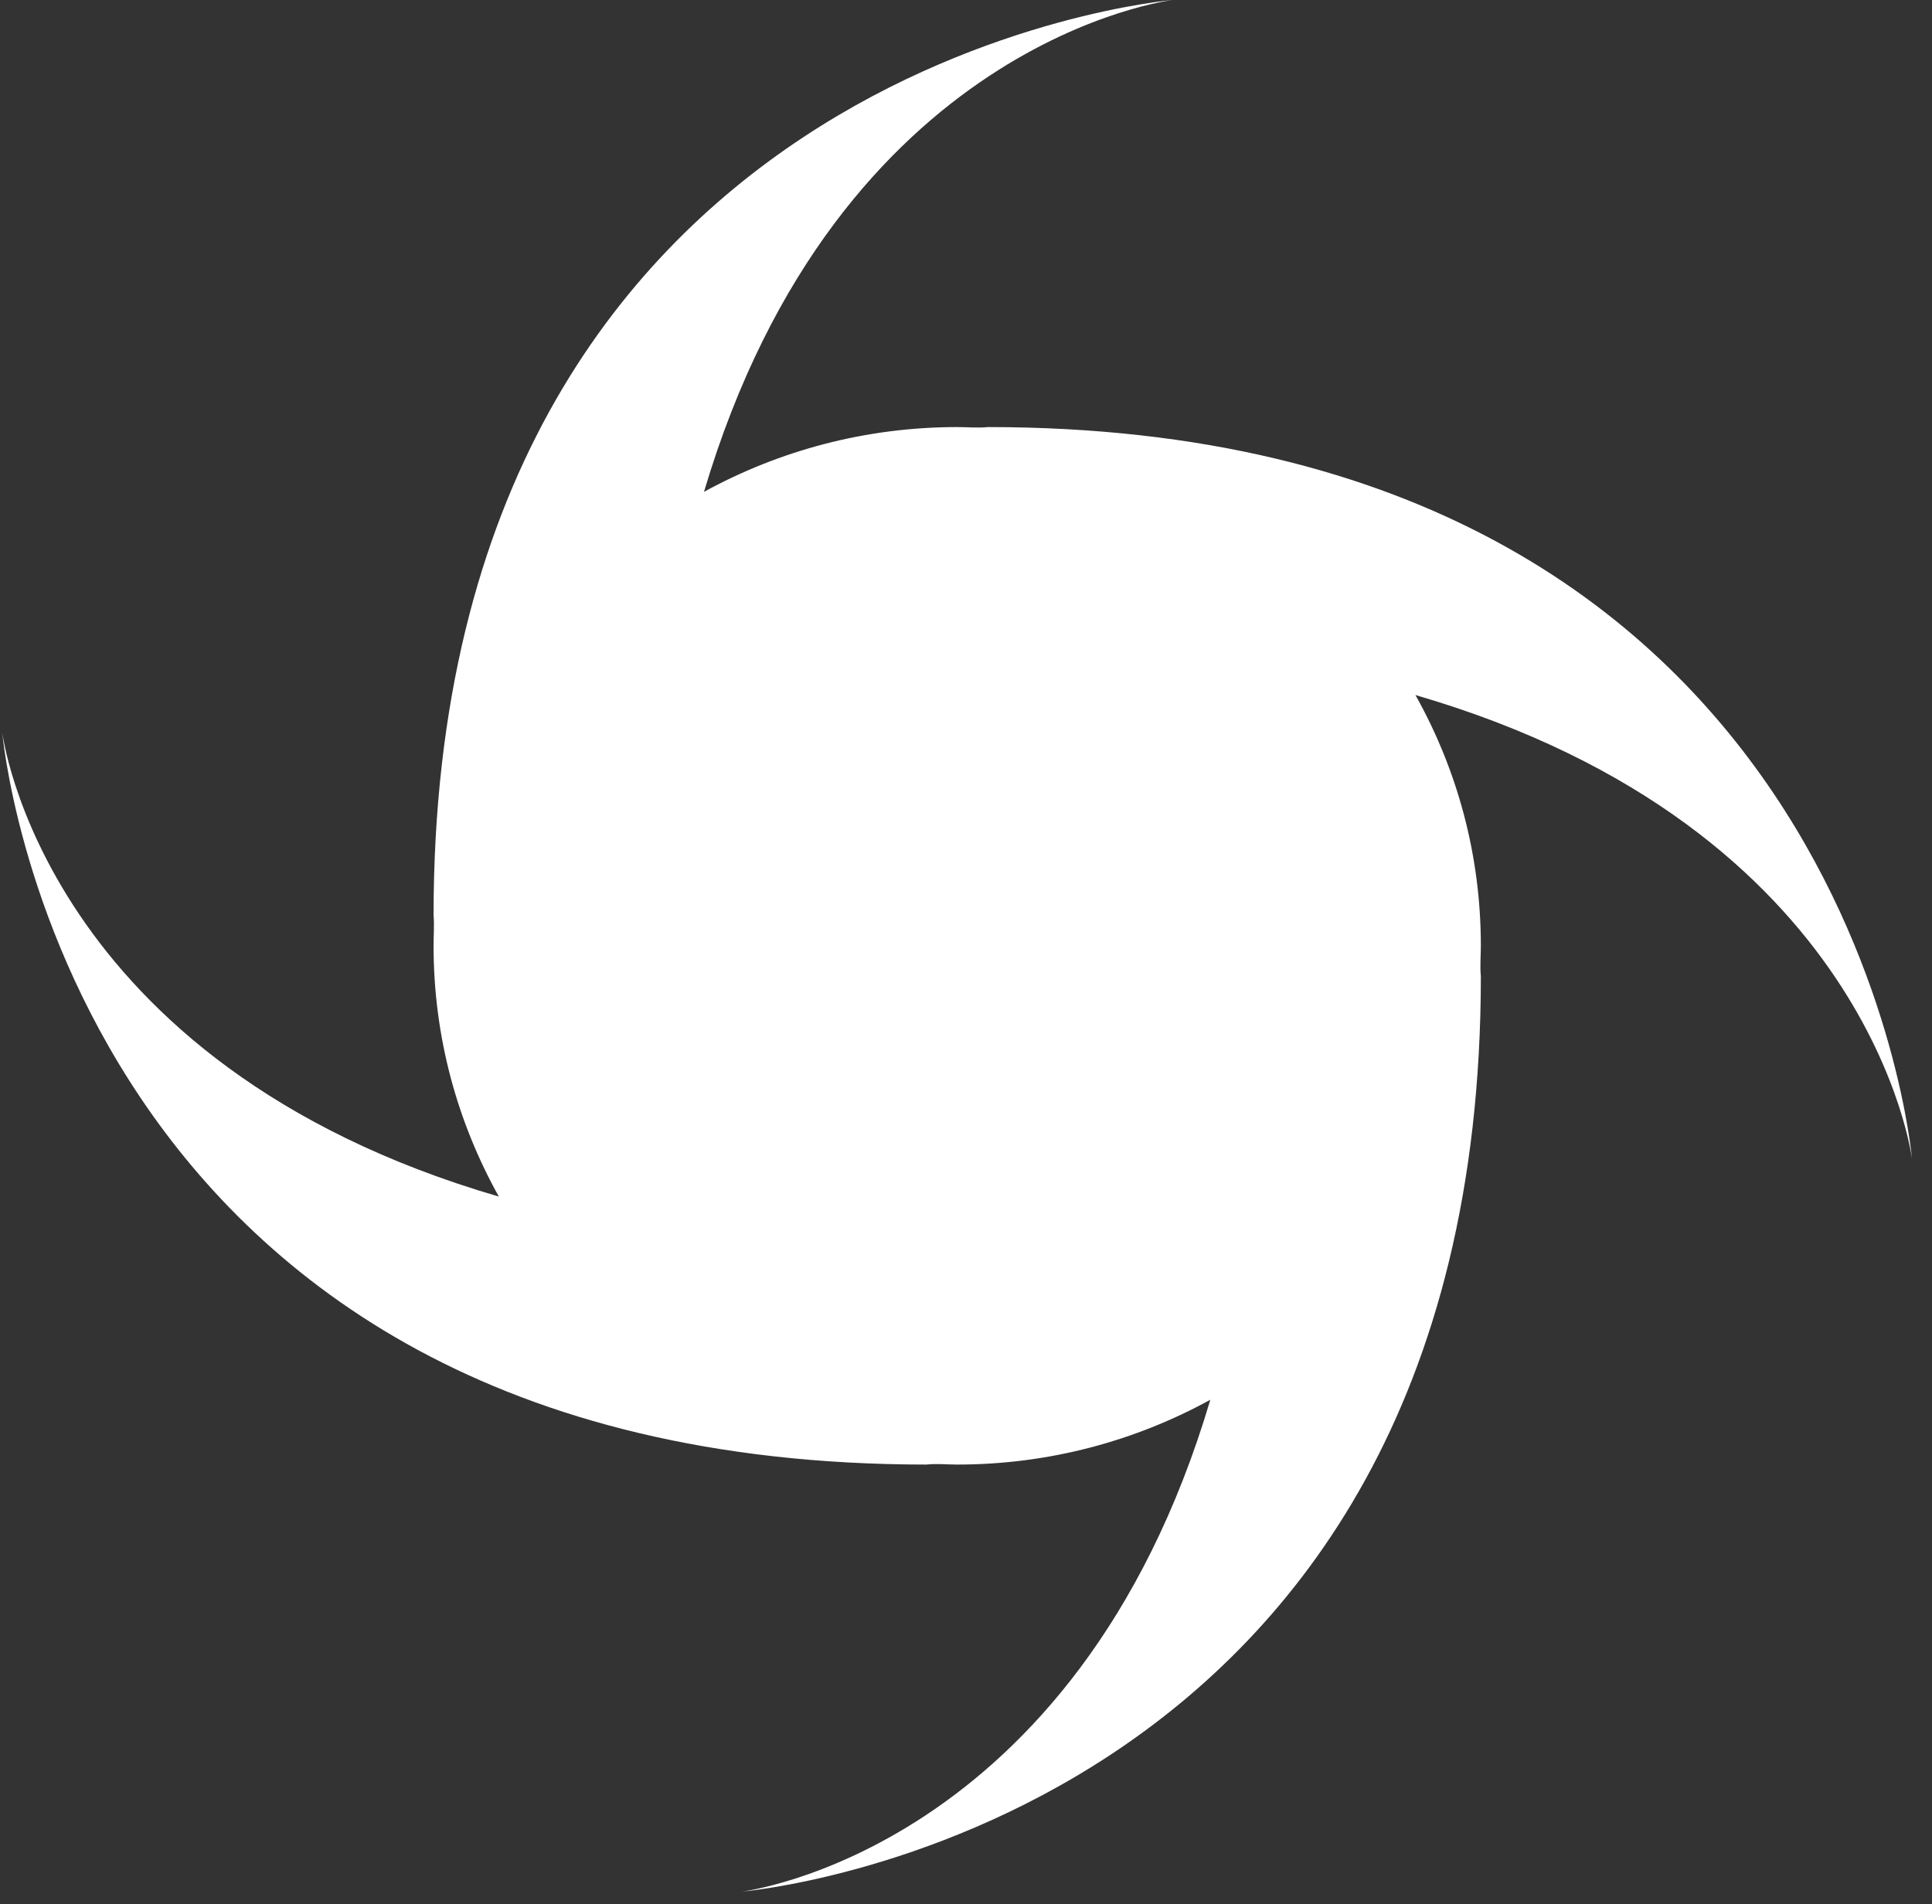 <?xml version="1.0" encoding="UTF-8" standalone="no"?>
<svg width="70px" height="69px" viewBox="0 0 70 69" version="1.1" xmlns="http://www.w3.org/2000/svg" xmlns:xlink="http://www.w3.org/1999/xlink">
    <rect x="0" y="0" width="70" height="69" fill="#333333" stroke="none"/>
    <!-- Generator: Sketch 42 (36781) - http://www.bohemiancoding.com/sketch -->
    <title>Fill 4</title>
    <desc>Created with Sketch.</desc>
    <defs></defs>
    <g id="06-MAP" stroke="none" stroke-width="1" fill="none" fill-rule="evenodd">
        <g id="Hazard-icons" transform="translate(-225, -29)" fill="#FFFFFF">
            <path d="M259.683,44.475 C256.355,44.475 253.229,45.33 250.507,46.822 C255.372,30.429 267.496,28.999 267.496,28.999 C267.496,28.999 240.709,31.21 240.709,62.163 C240.74,62.529 240.709,62.895 240.709,63.27 C240.709,66.566 241.569,69.663 243.074,72.358 C226.528,67.538 225.081,55.53 225.081,55.53 C225.081,55.53 227.317,82.069 258.567,82.069 C258.936,82.028 259.305,82.069 259.683,82.069 C263.008,82.069 266.134,81.212 268.852,79.721 C263.991,96.111 251.868,97.544 251.868,97.544 C251.868,97.544 278.654,95.331 278.654,64.377 C278.618,64.007 278.654,63.645 278.654,63.27 C278.654,59.973 277.794,56.878 276.284,54.185 C292.836,59.002 294.277,71.01 294.277,71.01 C294.277,71.01 292.047,44.475 260.796,44.475 C260.427,44.513 260.058,44.475 259.683,44.475 Z" id="Fill-4"></path>
        </g>
    </g>
</svg>
